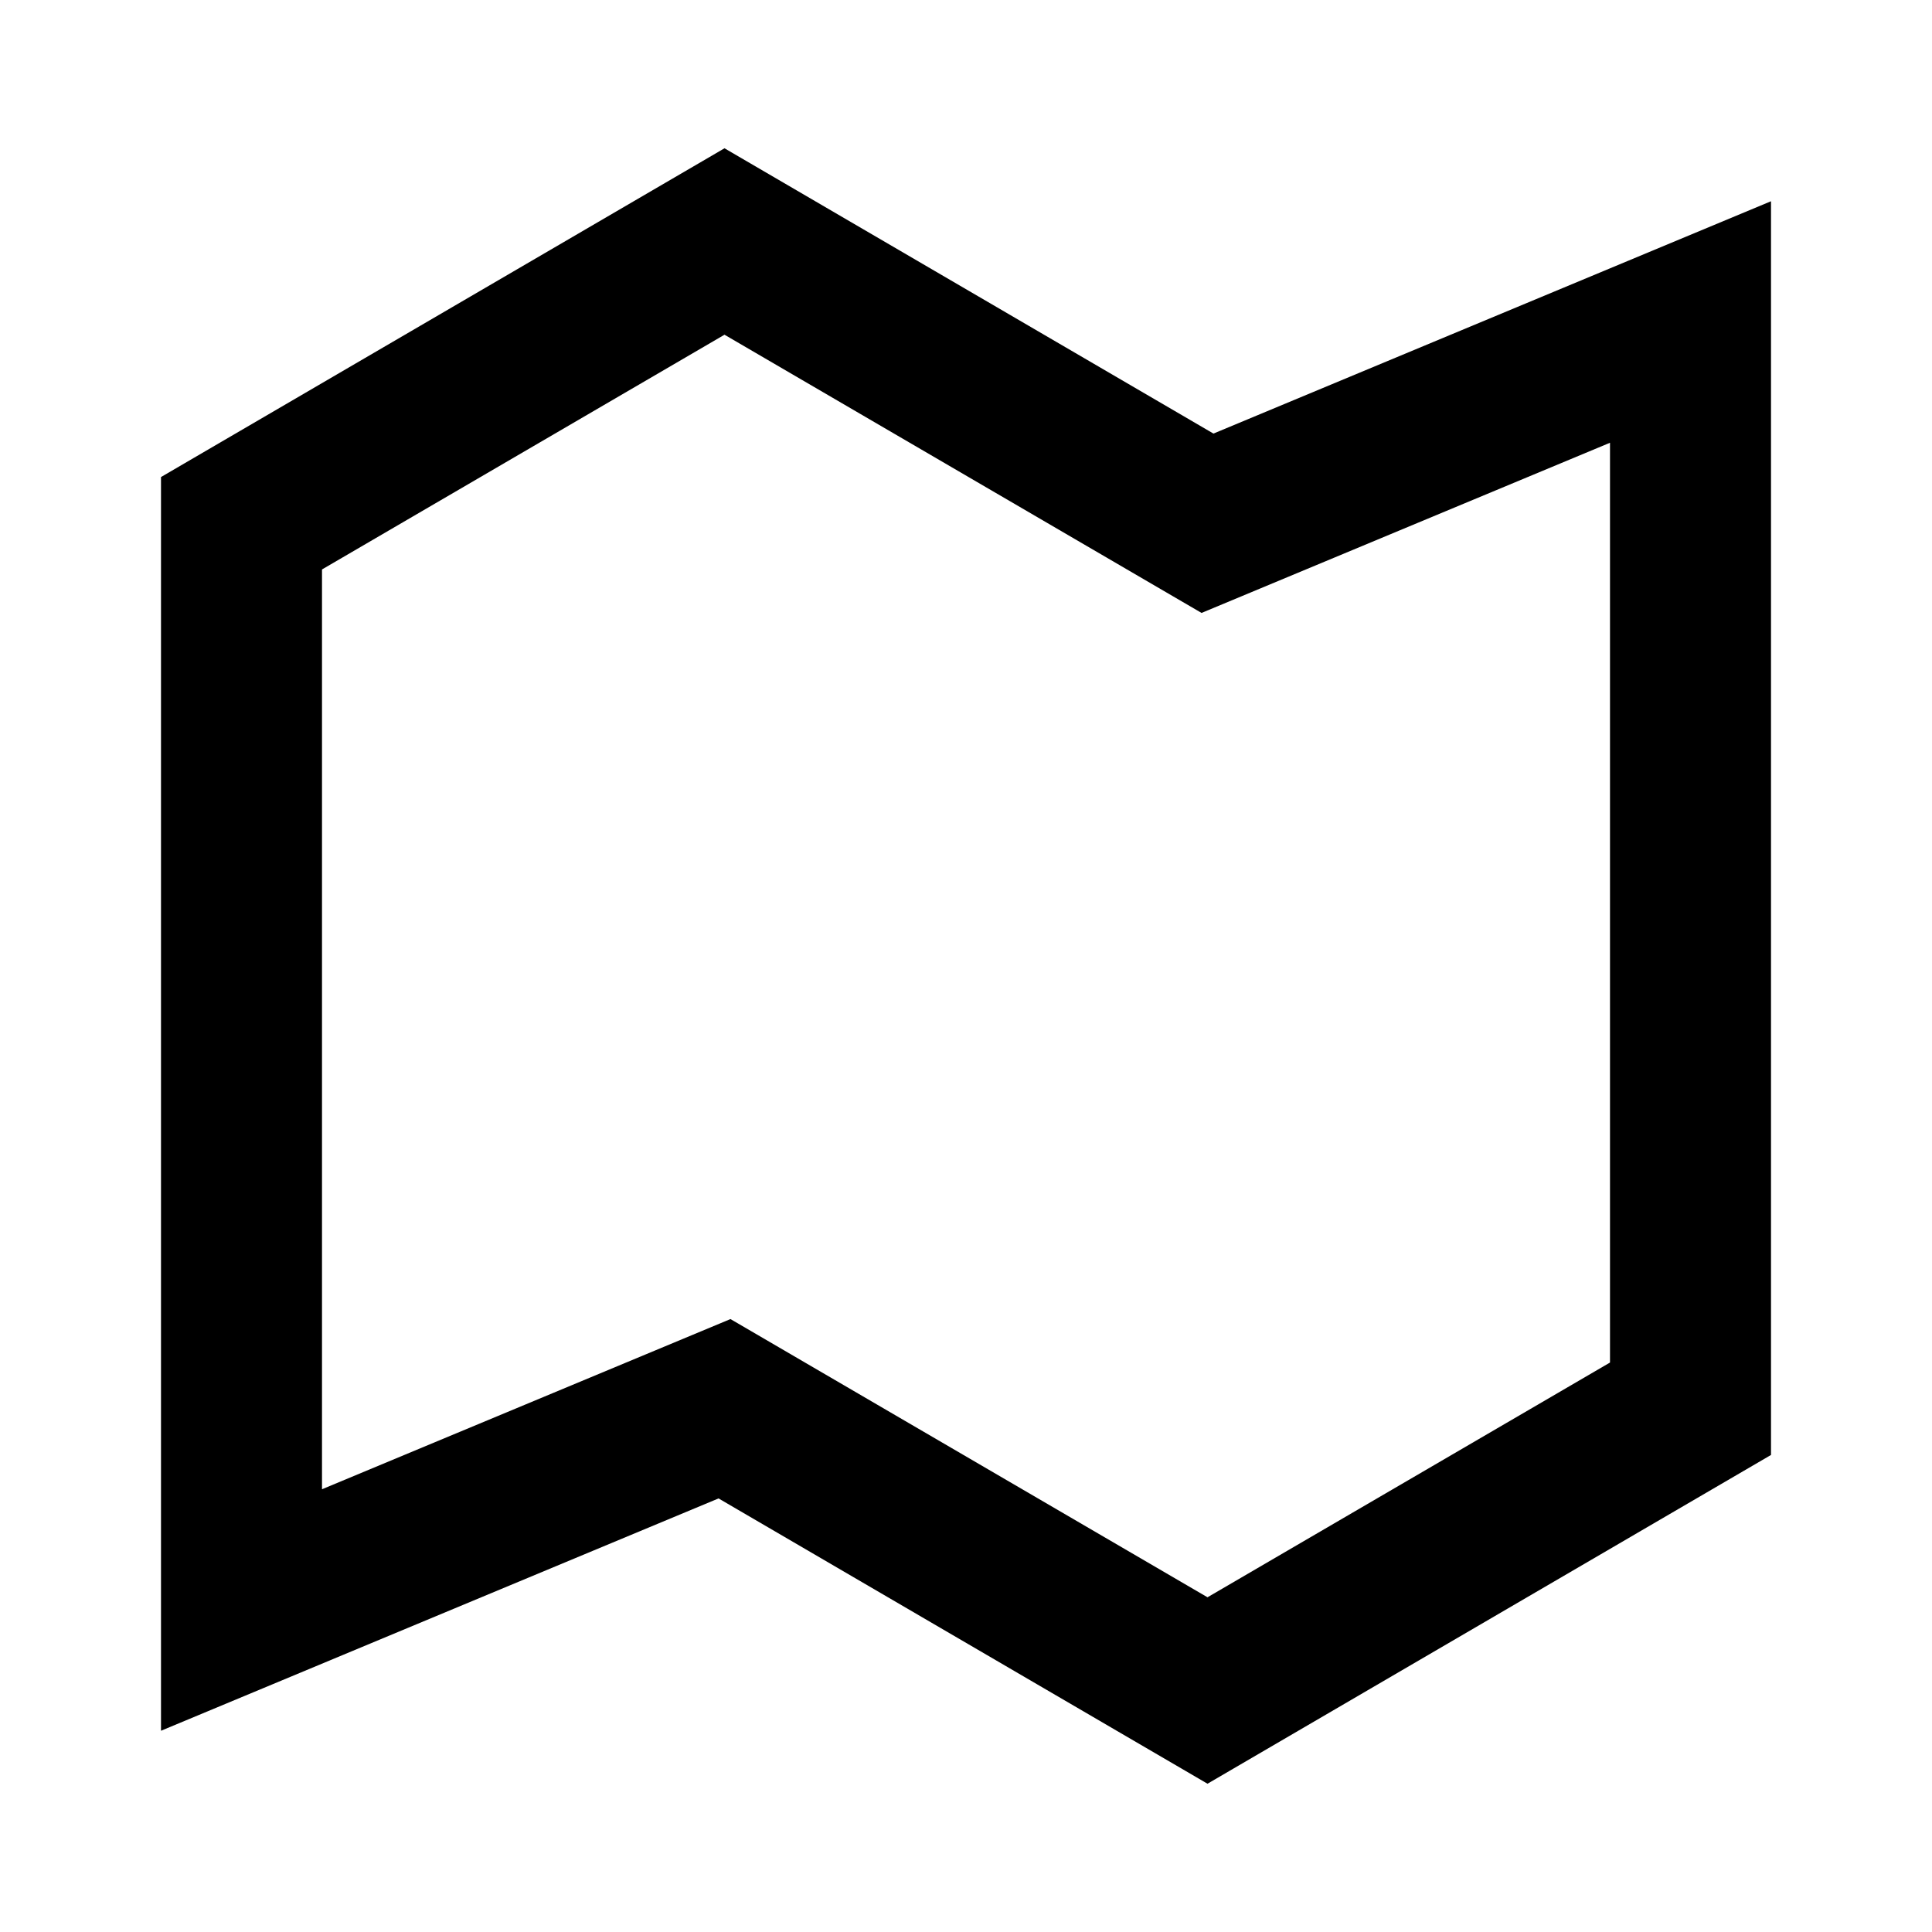 <svg xmlns="http://www.w3.org/2000/svg" width="1em" height="1em" viewBox="0 0 24 24"><path fill="currentColor" d="m9 1.842l6.074 3.544L22 2.5v15.574l-7 4.084l-6.074-3.544L2 21.5V5.926zM4 7.074V18.5l5.074-2.114L15 19.842l5-2.916V5.5l-5.074 2.114L9 4.158z"/></svg>